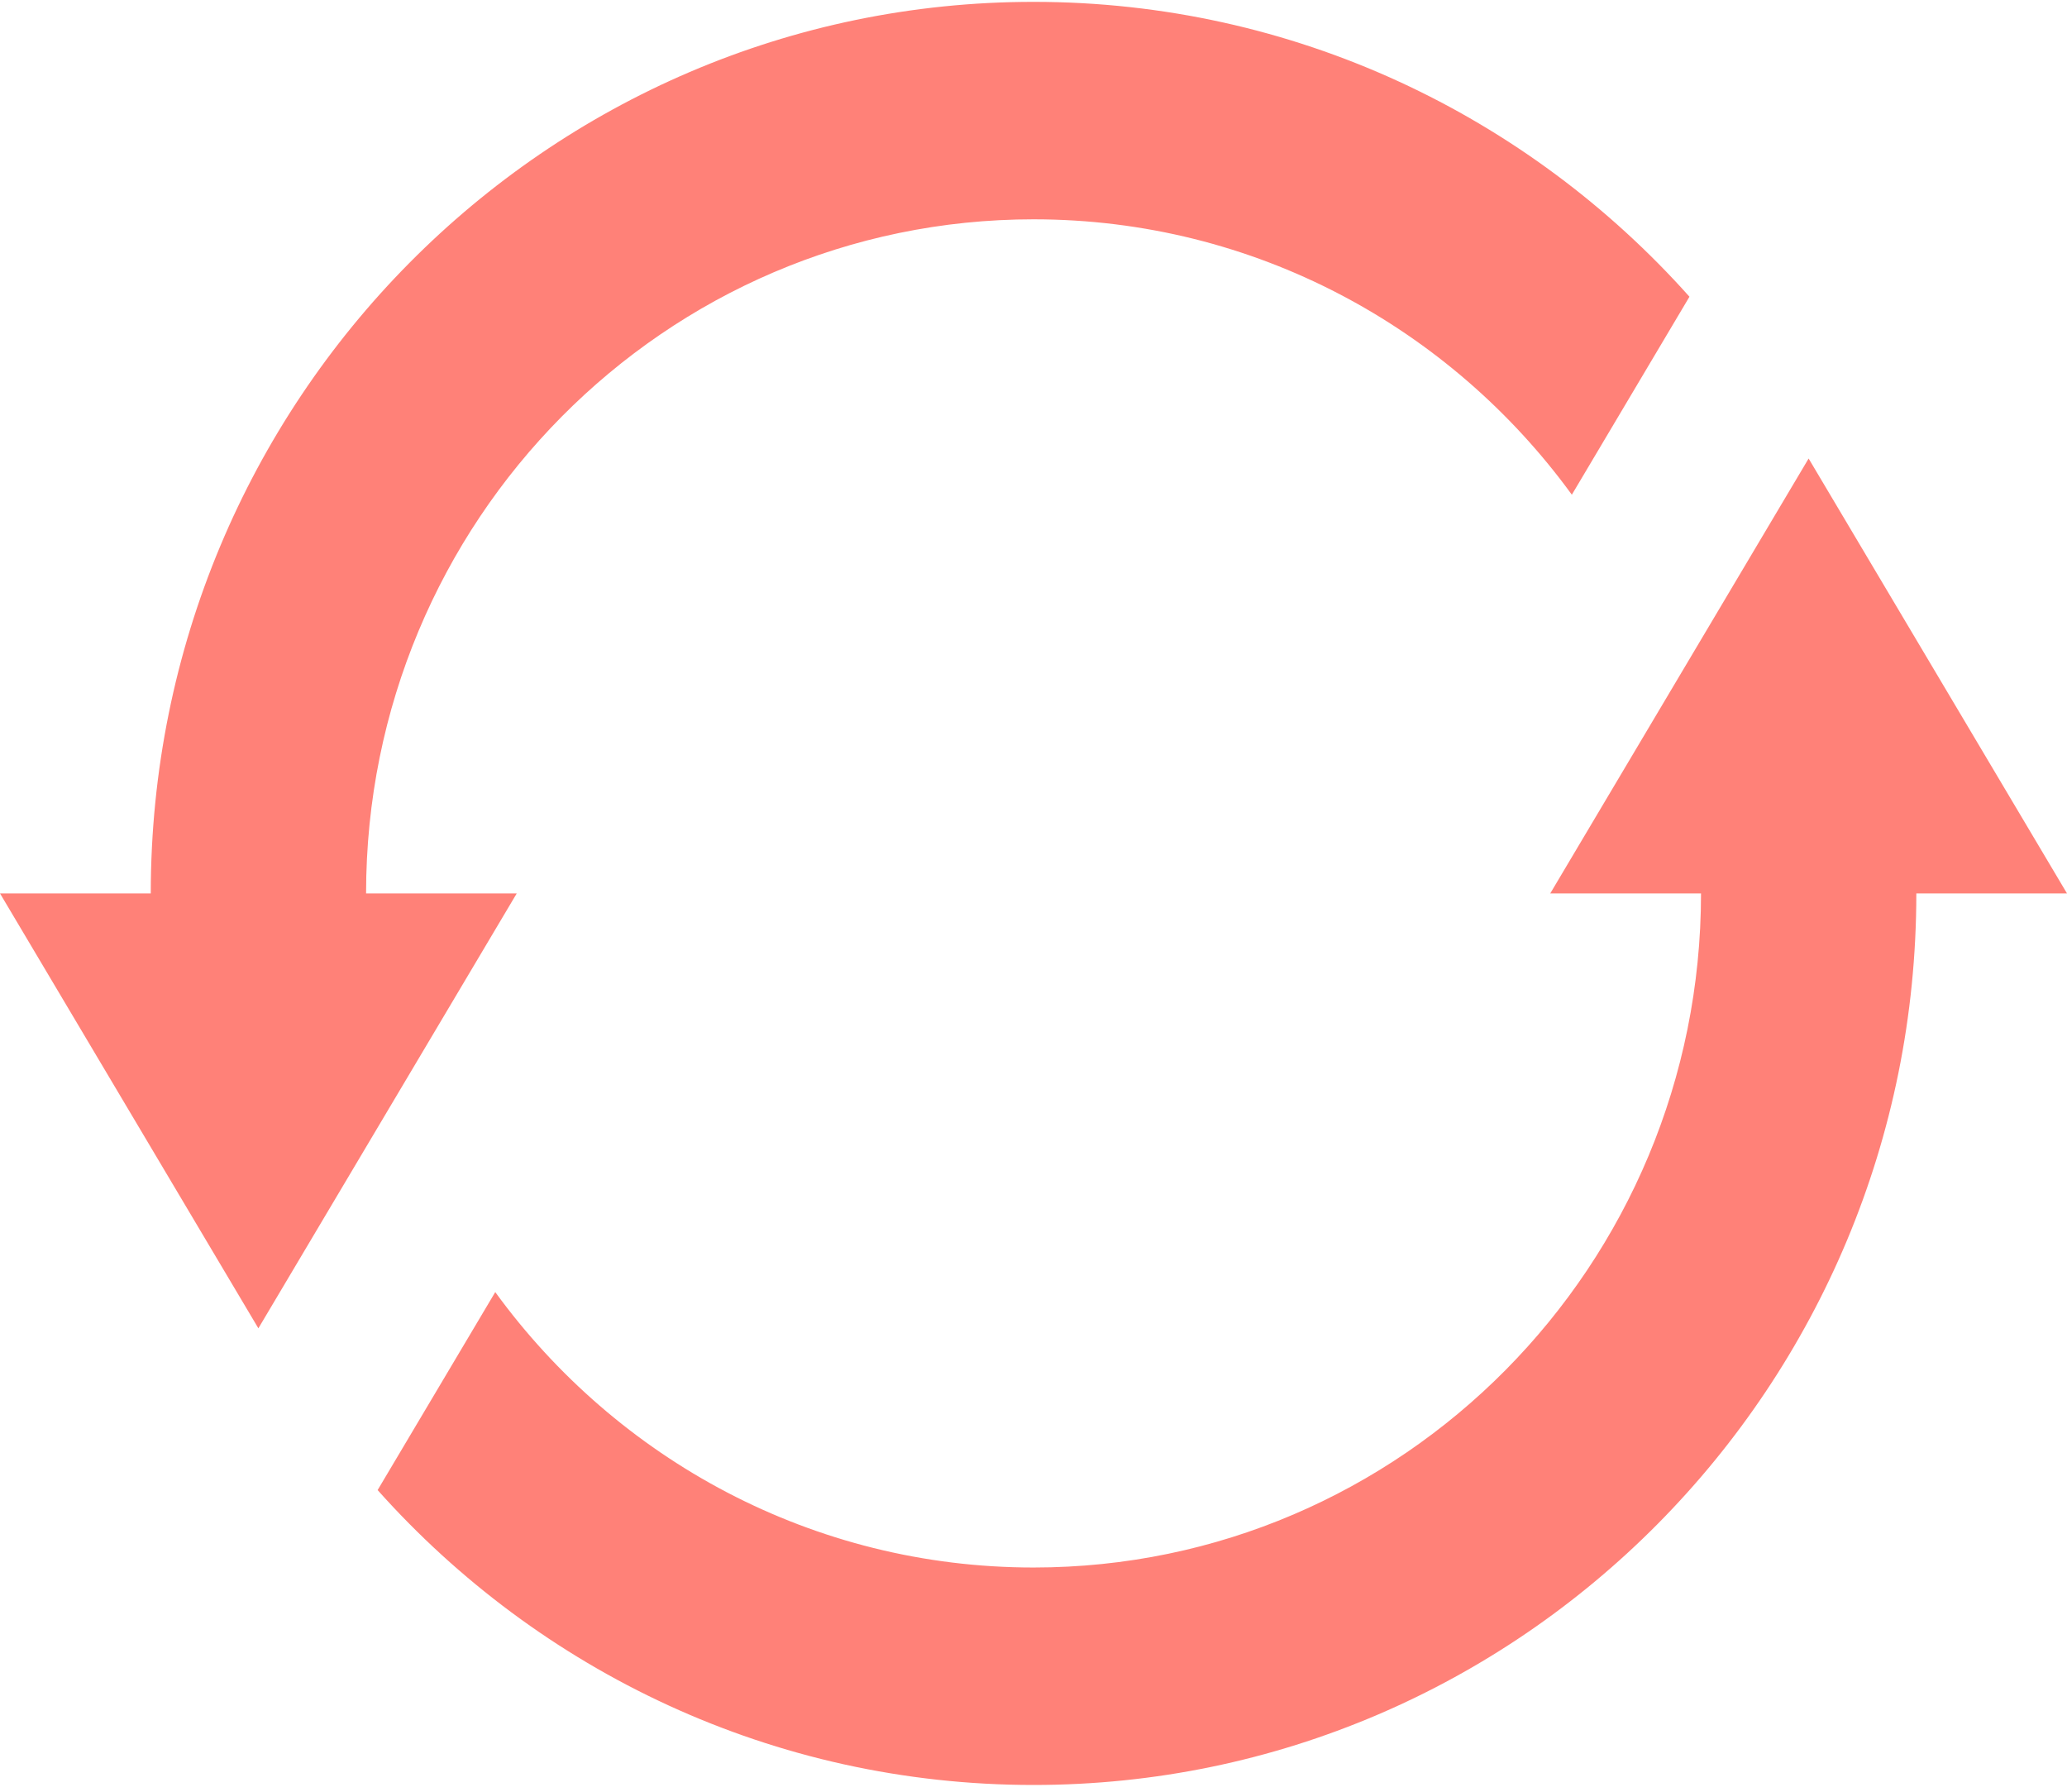 <svg width="150" height="130" viewBox="0 0 150 130" fill="none" xmlns="http://www.w3.org/2000/svg">
<path opacity="0.6" fill-rule="evenodd" clip-rule="evenodd" d="M26.566 64.822C26.566 37.81 48.253 15.912 75.004 15.912C91.029 15.912 105.247 23.772 114.067 35.894L122.602 21.529C110.88 8.396 93.902 0.135 75.004 0.135C39.623 0.135 10.941 29.096 10.941 64.822H26.566ZM123.441 64.823C123.441 91.835 101.755 113.732 75.004 113.732C58.979 113.732 44.76 105.872 35.94 93.749L27.404 108.114C39.126 121.248 56.105 129.51 75.004 129.51C110.385 129.51 139.066 100.548 139.066 64.823H150L131.25 33.268L112.5 64.823H123.441ZM37.5 64.822L18.75 96.377L0 64.822H37.5Z" fill="#FF2E1F"/>
</svg>
